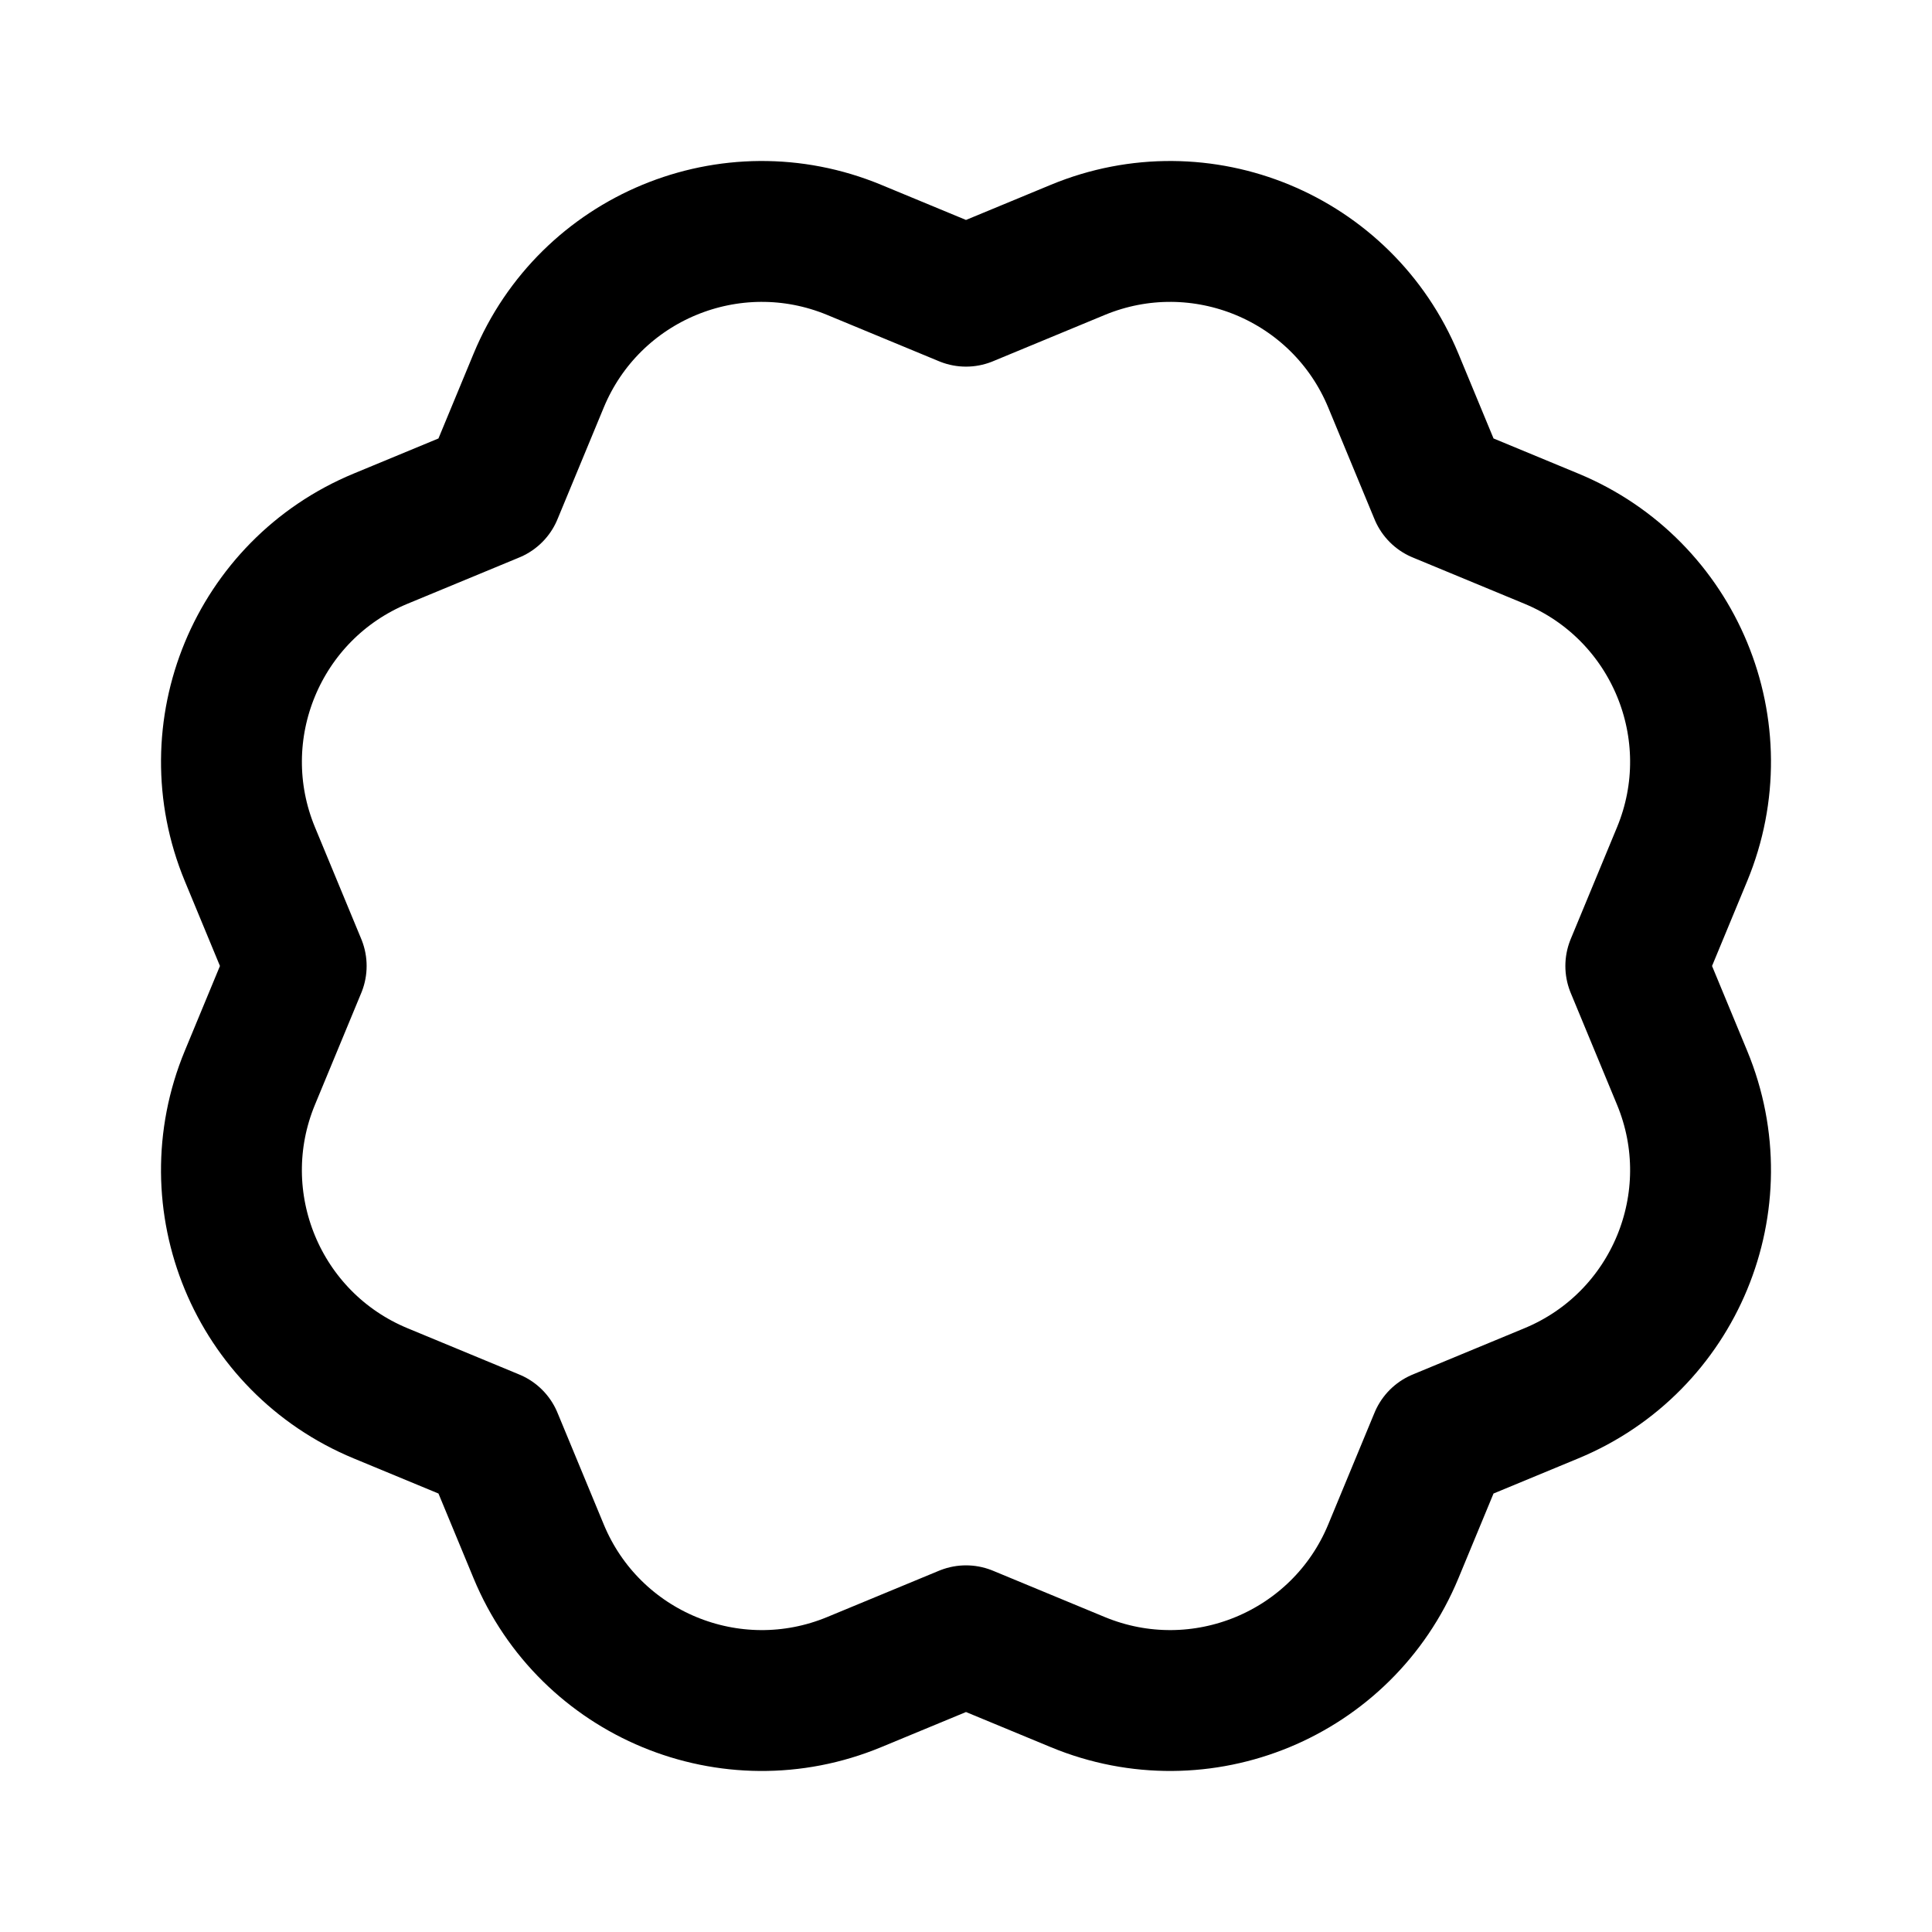 <svg xmlns="http://www.w3.org/2000/svg" width="192" height="192" fill="none"><path stroke="#000" stroke-linejoin="round" stroke-width="14" d="m143.068 48.931 11.108 4.601c12.246 5.073 18.062 19.112 12.989 31.358l-4.601 11.108 4.602 11.11c5.072 12.246-.743 26.285-12.989 31.357l-11.11 4.602-4.601 11.108c-5.073 12.246-19.112 18.061-31.358 12.989L96 162.563l-11.11 4.601c-12.245 5.073-26.284-.743-31.357-12.989l-4.601-11.108-11.11-4.602c-12.246-5.073-18.061-19.112-12.989-31.358l4.602-11.11-4.6-11.107c-5.073-12.246.742-26.285 12.988-31.358l11.108-4.6 4.601-11.11C58.605 25.576 72.644 19.76 84.89 24.833L96 29.435l11.109-4.602c12.246-5.072 26.285.743 31.358 12.99z"/></svg>